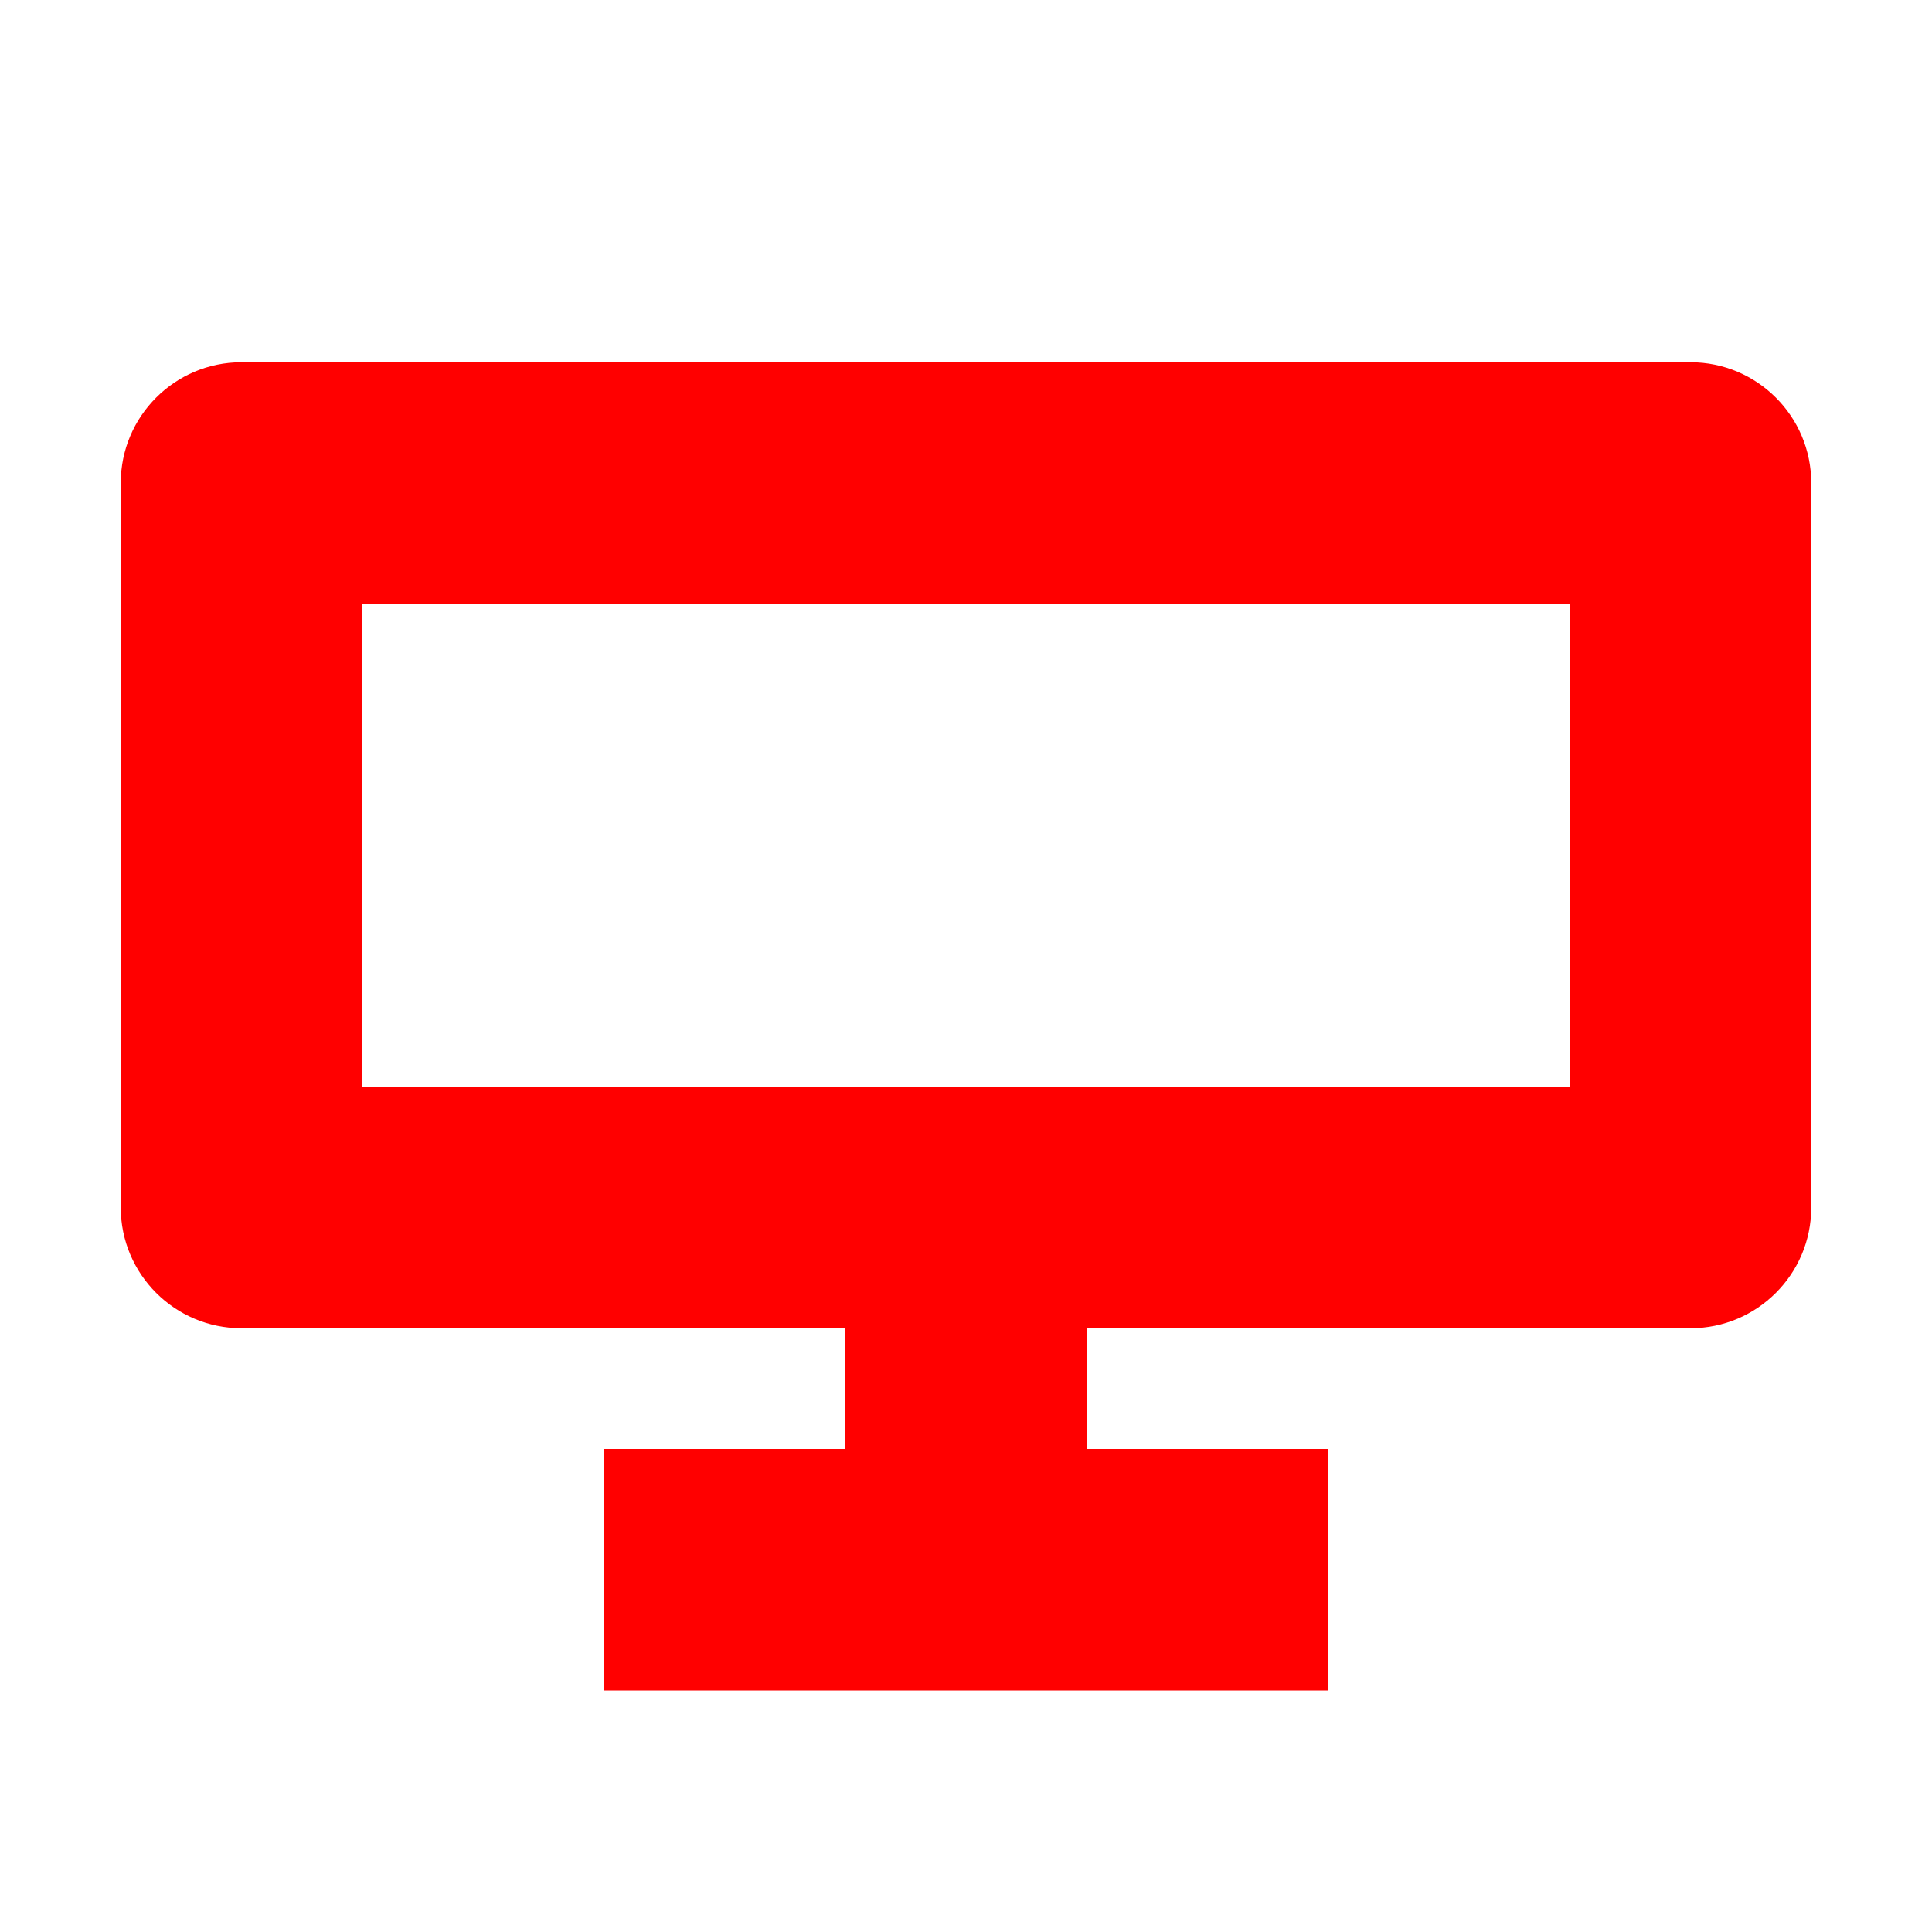 <svg viewBox="0 0 16 16" xmlns="http://www.w3.org/2000/svg">
  <path
    fill-rule="evenodd"
    clip-rule="evenodd"
    d="M2 3C1.448 3 1 3.448 1 4V10C1 10.552 1.448 11 2 11H7V12H5V14H11V12H9V11H14C14.552 11 15 10.552 15 10V4C15 3.448 14.552 3 14 3H2ZM13 5H3V9H13V5Z"
    fill="#FF0000"
  />
</svg>
